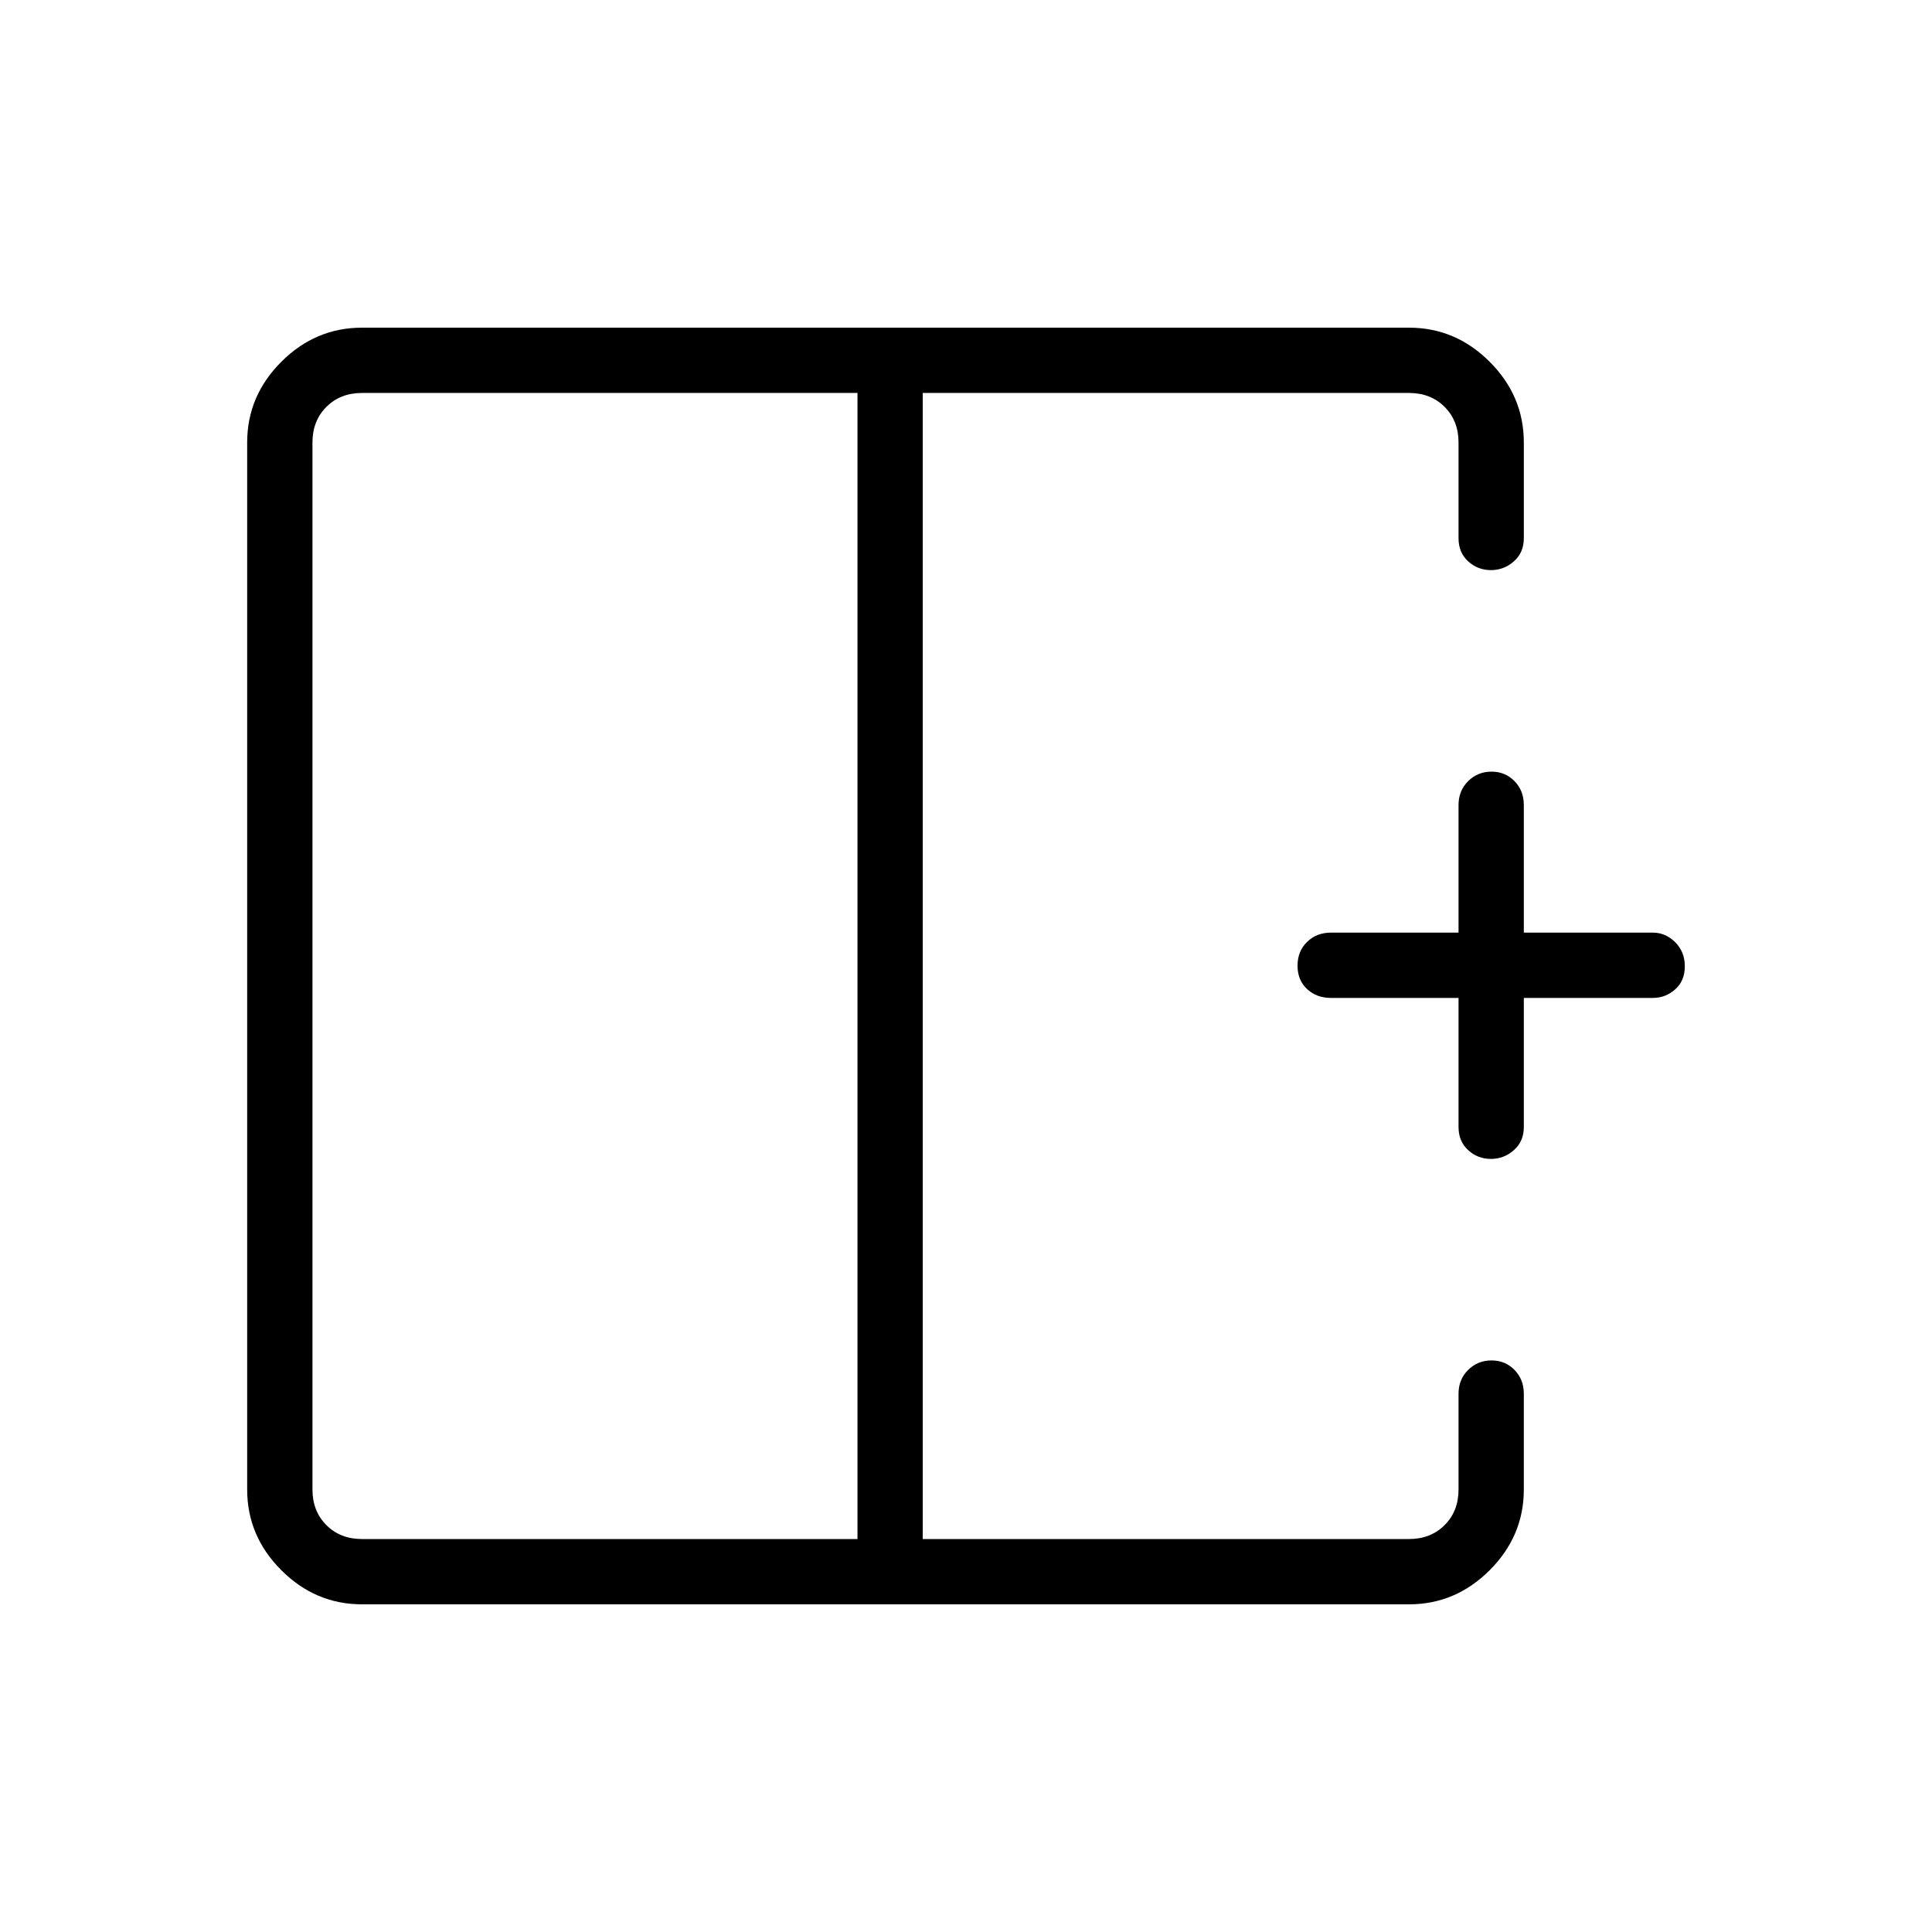 <svg xmlns="http://www.w3.org/2000/svg" height="40" viewBox="0 -960 960 960" width="40"><path d="M426.08-764.74H179.87q-10.77 0-17.69 6.92-6.92 6.92-6.92 17.69v520.26q0 10.77 6.92 17.69 6.92 6.92 17.69 6.92h246.21v-569.48ZM179.87-162.82q-23.13 0-40.09-16.96-16.96-16.96-16.96-40.09v-520.26q0-23.13 16.96-40.09 16.96-16.96 40.09-16.96h520.26q23.13 0 40.09 16.96 16.96 16.96 16.96 40.09v47.57q0 7.12-4.93 11.49-4.92 4.36-11.44 4.36t-11.29-4.36q-4.78-4.37-4.78-11.49v-47.57q0-10.77-6.92-17.69-6.92-6.92-17.69-6.92H458.51v569.48h241.62q10.77 0 17.69-6.92 6.92-6.92 6.92-17.69v-47.57q0-7.12 4.77-11.85 4.77-4.72 11.6-4.72 6.84 0 11.45 4.72 4.62 4.73 4.62 11.85v47.57q0 23.13-16.96 40.09-16.96 16.96-40.09 16.96H179.87Zm560.94-221.32q-6.52 0-11.29-4.37-4.78-4.36-4.78-11.49v-64.14h-63.42q-7.13 0-11.85-4.41-4.73-4.41-4.73-11.6 0-7.2 4.73-11.81 4.72-4.62 11.85-4.62h63.42V-560q0-7.13 4.77-11.85 4.77-4.73 11.6-4.73 6.84 0 11.45 4.73 4.62 4.72 4.62 11.85v63.42h64.14q6.3 0 11.08 4.77t4.78 11.96q0 7.2-4.78 11.45-4.78 4.26-11.08 4.26h-64.14V-400q0 7.13-4.93 11.49-4.92 4.37-11.44 4.37ZM458.51-480Zm-32.43 0h32.43-32.43Zm0 0Z"/></svg>
